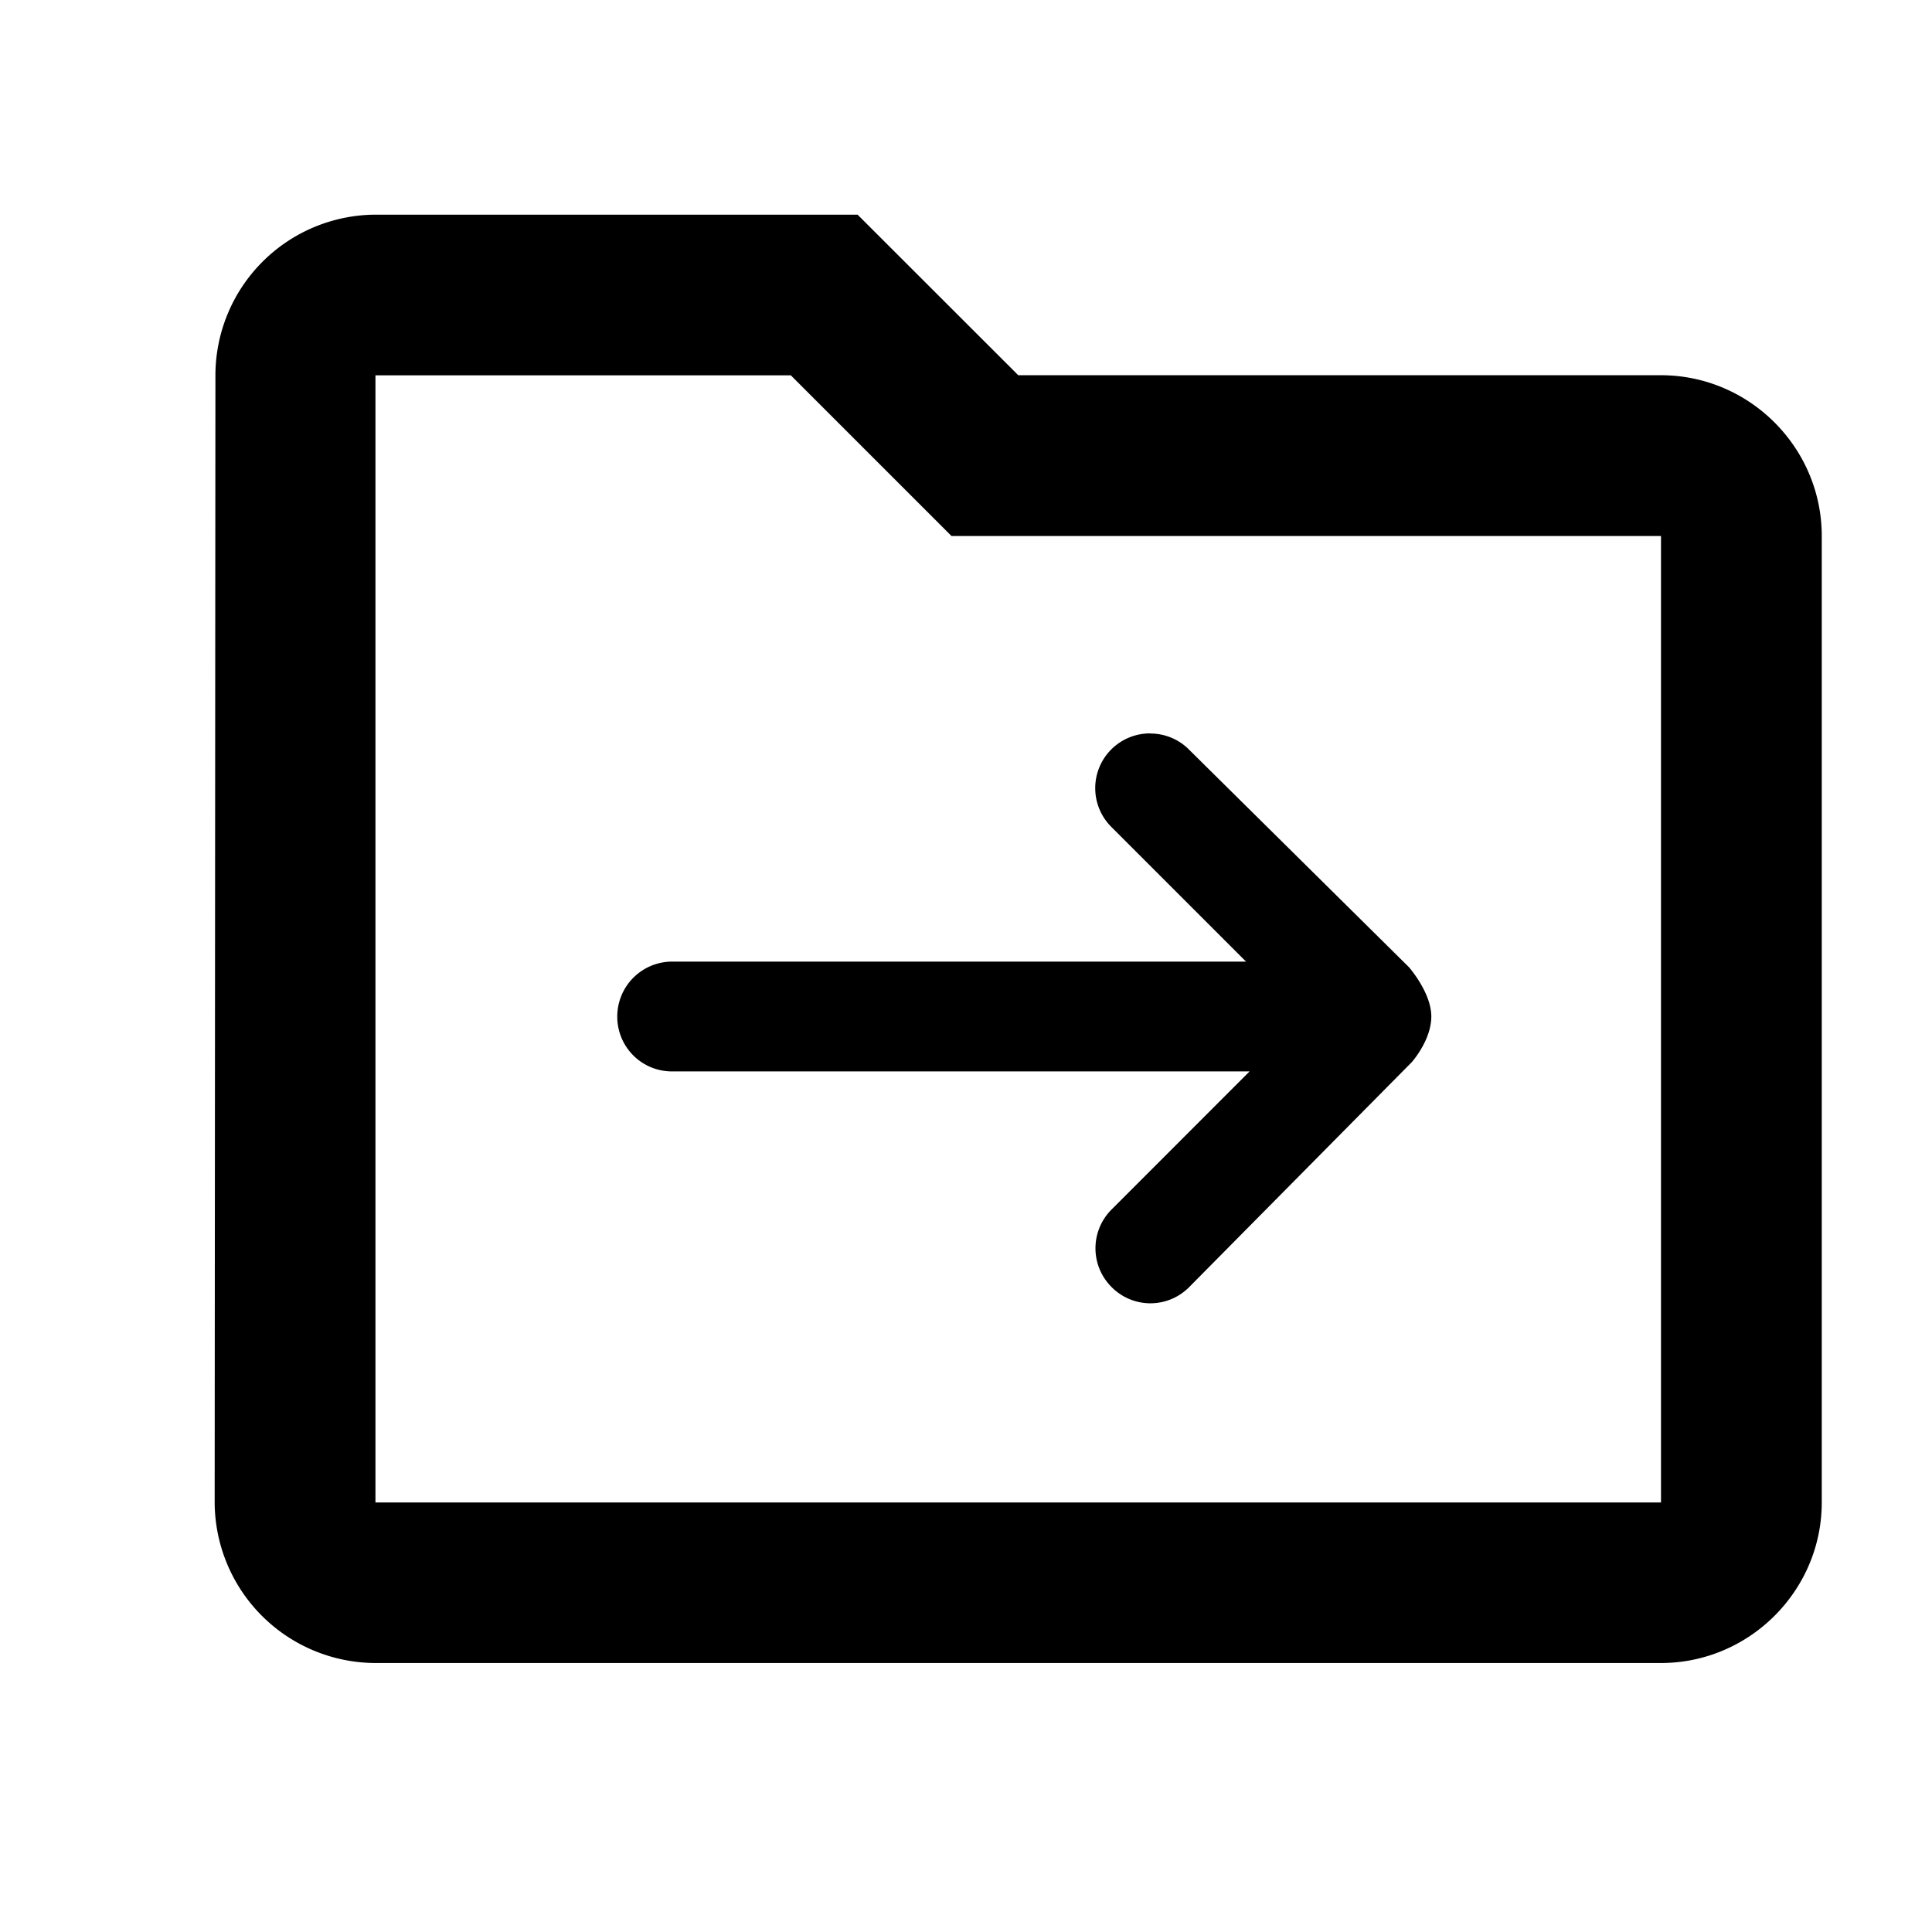 <svg viewBox="0 0 1024 1024" focusable="false"><path d="M454.54 113.78l85.16 85.1h340.65c46.88 0 85.22 38.35 85.22 85.22v512.23c0 46.76-38.34 85.1-85.22 85.1H199a85.45 85.45 0 01-85.22-85.1l.4-597.33A85.2 85.2 0 01199 113.78h255.54zm-35.38 85.16H199v597.39h681.36V284.1H504.32l-85.16-85.16zm190.52 189.84c7.68 0 15.07 3.02 20.48 8.48l116.56 115.31s11.9 13.48 11.9 26.17c0 12.74-10.42 24.29-10.42 24.29L630.21 682.27a28.9 28.9 0 01-41.01-.06 29.01 29.01 0 01-.12-41.07l73.22-73.27H356.12a28.96 28.96 0 01-28.95-29.07 29.11 29.11 0 0128.95-29.13h304.3l-71.28-71.28a29.01 29.01 0 0120.6-49.67z" /></svg>